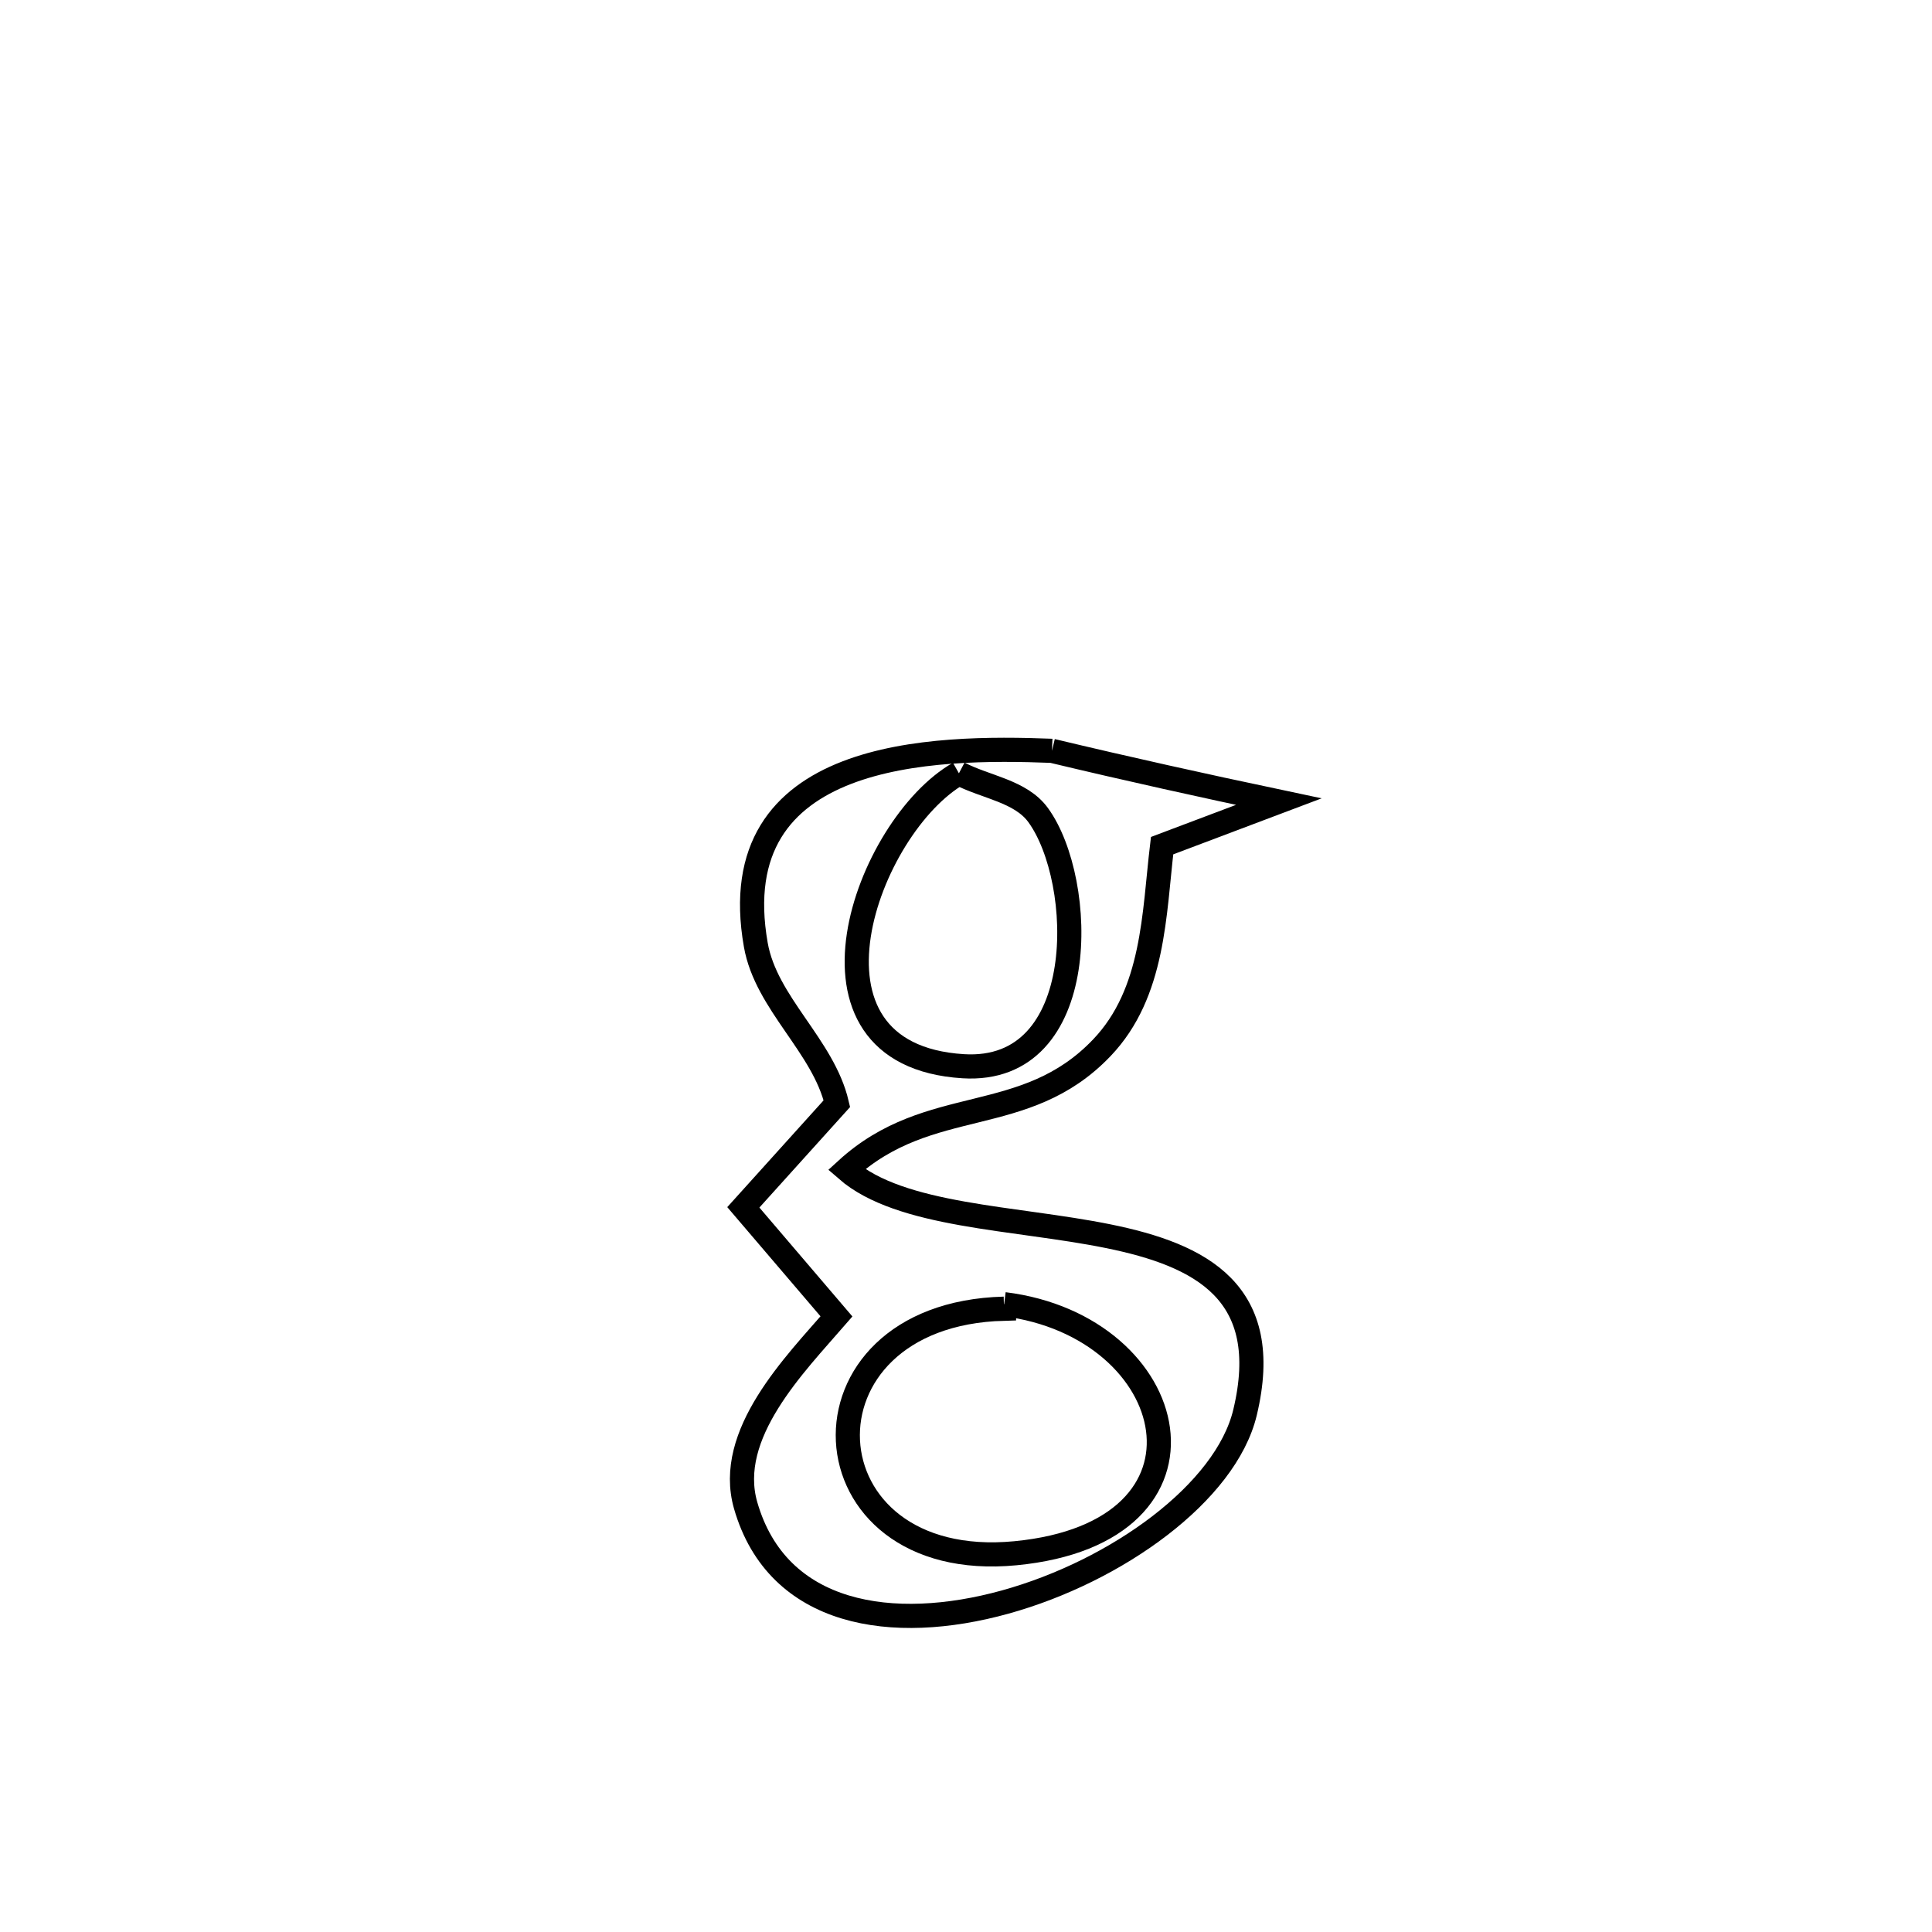 <svg xmlns="http://www.w3.org/2000/svg" viewBox="0.0 0.0 24.0 24.0" height="200px" width="200px"><path fill="none" stroke="black" stroke-width=".3" stroke-opacity="1.0"  filling="0" d="M13.068 9.327 L13.068 9.327 C14.004 9.551 14.944 9.759 15.886 9.958 L15.886 9.958 C15.402 10.141 14.919 10.323 14.436 10.505 L14.436 10.505 C14.335 11.35 14.339 12.333 13.688 13.015 C12.729 14.022 11.55 13.583 10.516 14.529 L10.516 14.529 C11.858 15.699 16.182 14.558 15.466 17.547 C15.228 18.54 13.876 19.517 12.484 19.902 C11.092 20.287 9.66 20.079 9.263 18.702 C9.008 17.816 9.875 16.949 10.391 16.353 L10.391 16.353 C10.005 15.901 9.62 15.449 9.234 14.998 L9.234 14.998 C9.621 14.569 10.009 14.14 10.396 13.71 L10.396 13.71 C10.228 12.992 9.517 12.465 9.389 11.738 C8.961 9.306 11.597 9.27 13.068 9.327 L13.068 9.327"></path>
<path fill="none" stroke="black" stroke-width=".3" stroke-opacity="1.0"  filling="0" d="M11.912 9.606 L11.912 9.606 C12.24 9.779 12.678 9.825 12.896 10.125 C13.49 10.941 13.557 13.344 11.965 13.245 C9.723 13.106 10.768 10.256 11.912 9.606 L11.912 9.606"></path>
<path fill="none" stroke="black" stroke-width=".3" stroke-opacity="1.0"  filling="0" d="M12.474 16.201 L12.474 16.201 C14.691 16.477 15.306 19.036 12.614 19.295 C9.949 19.551 9.778 16.328 12.472 16.257 L12.472 16.257 C12.472 16.238 12.473 16.219 12.474 16.201 L12.474 16.201"></path></svg>